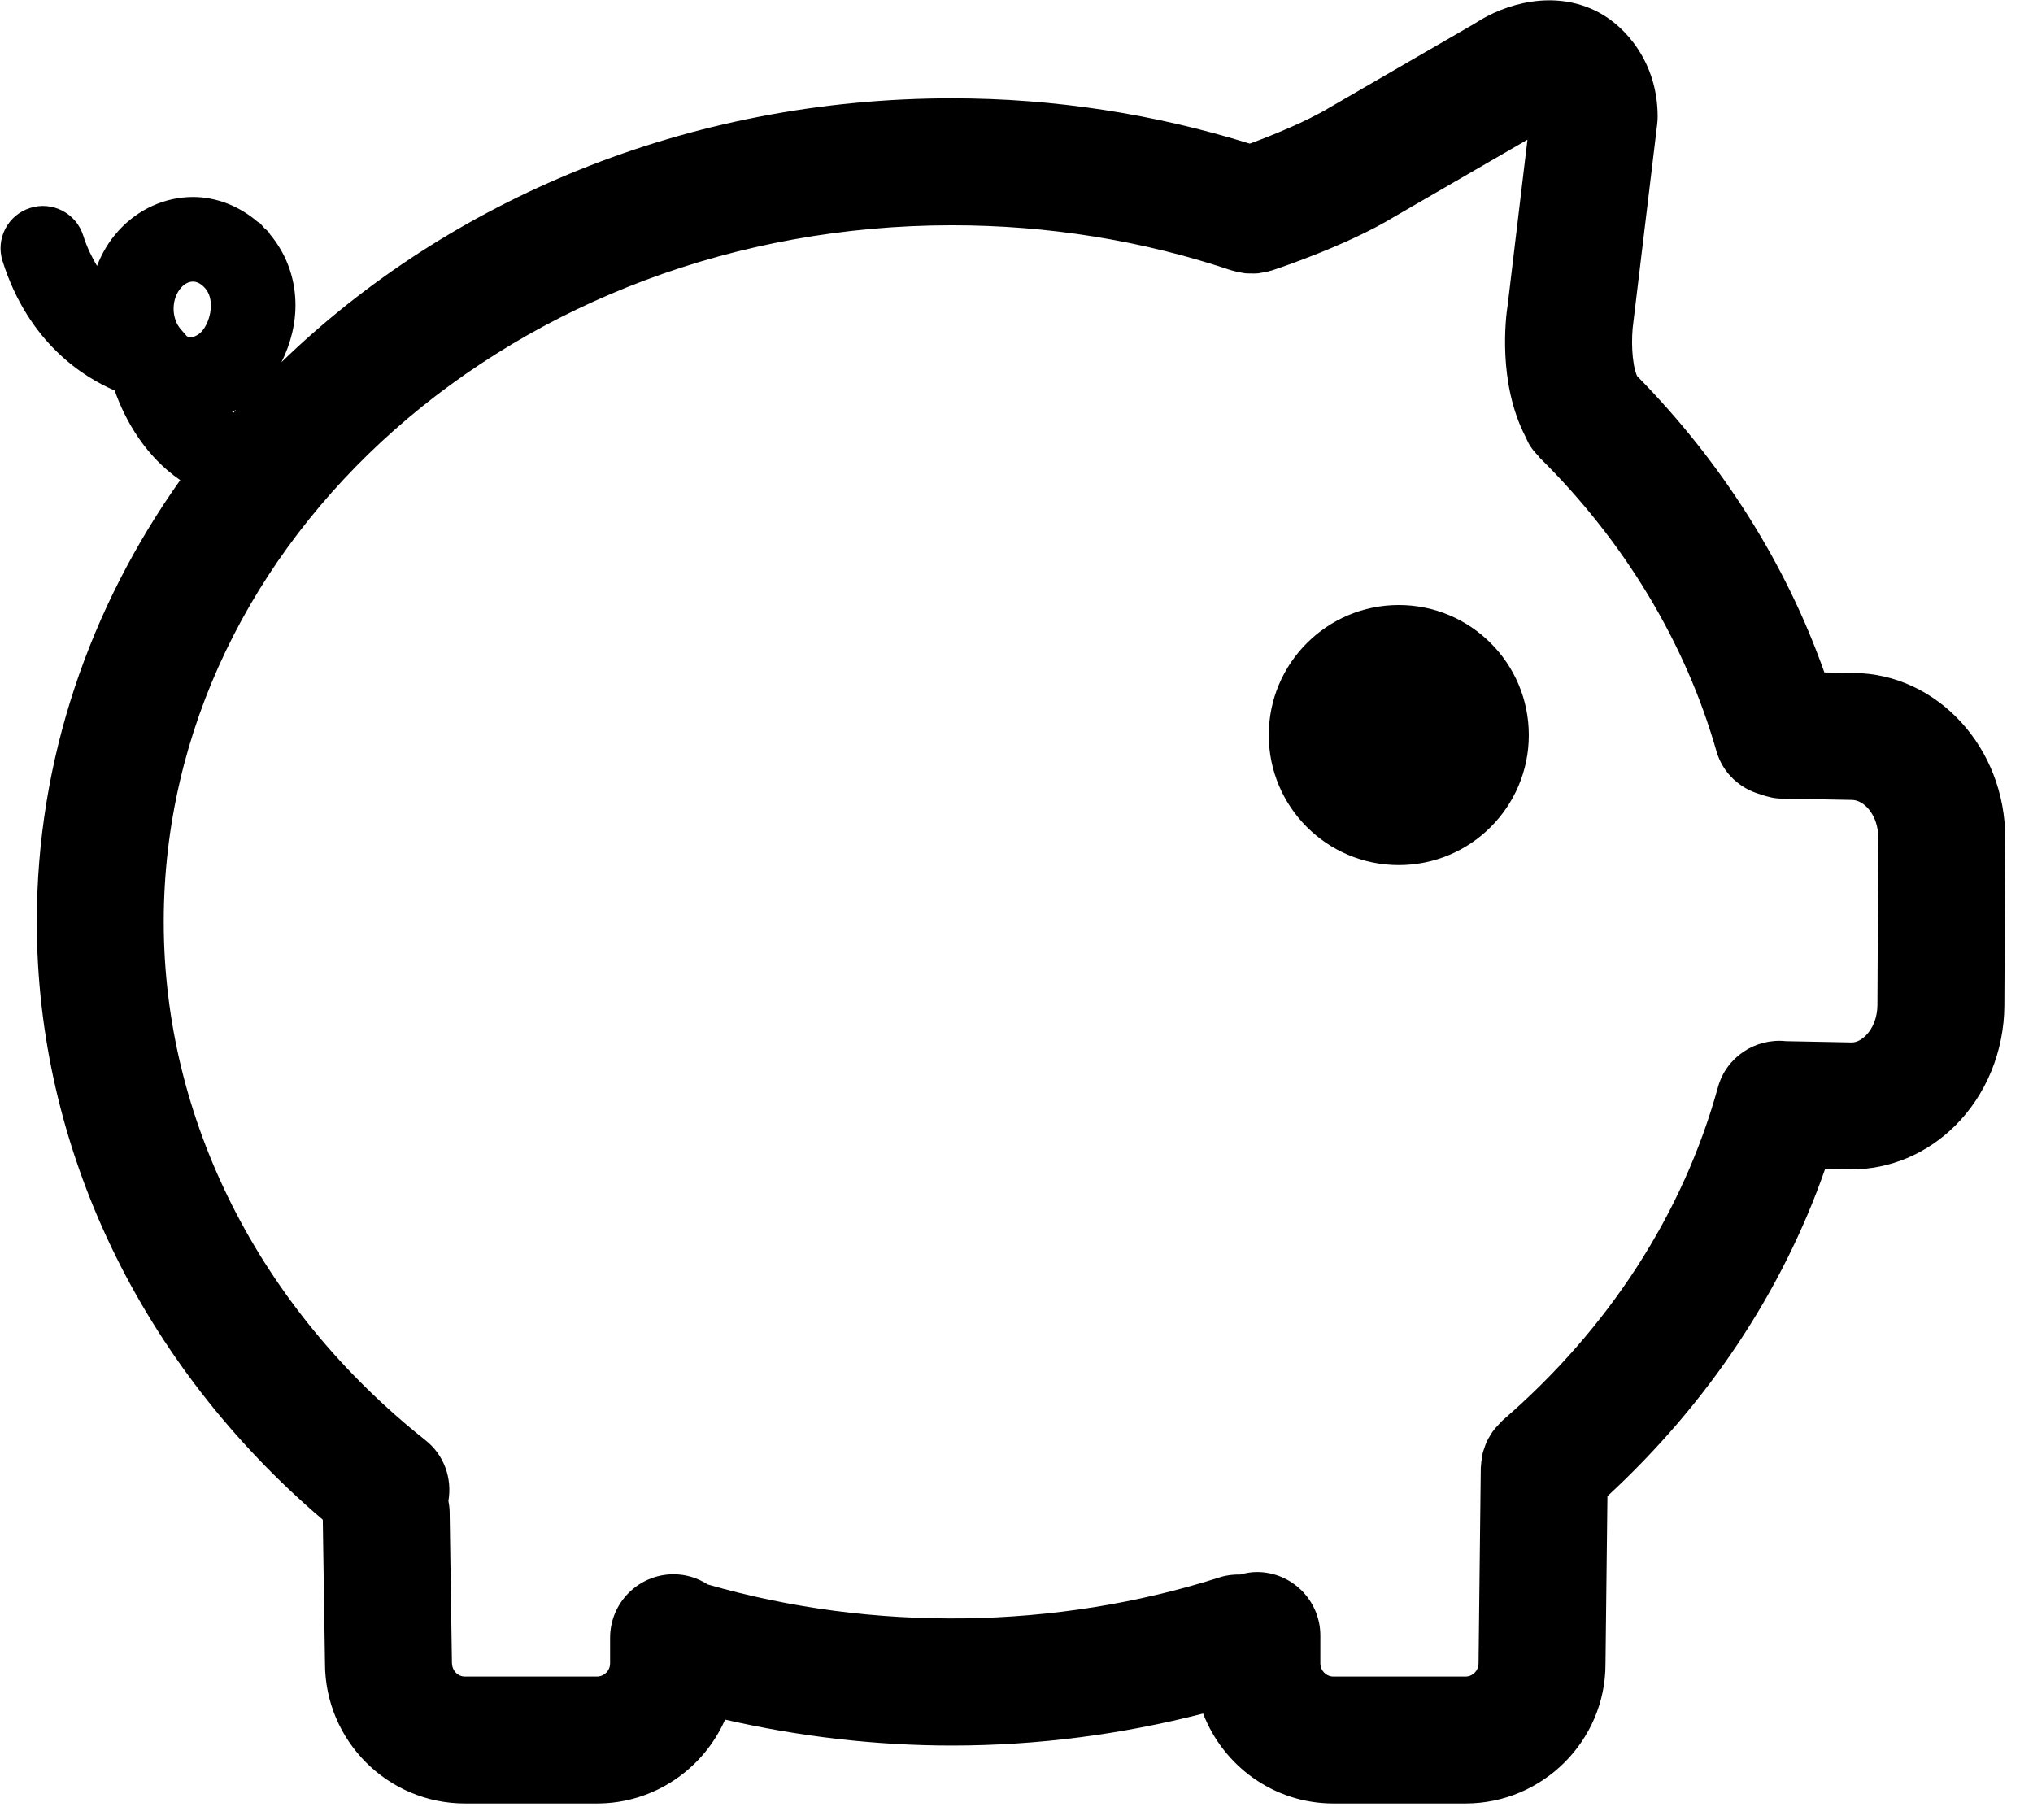 <?xml version="1.0" standalone="no"?><!DOCTYPE svg PUBLIC "-//W3C//DTD SVG 1.1//EN" "http://www.w3.org/Graphics/SVG/1.1/DTD/svg11.dtd"><svg t="1541780770325" class="icon" style="" viewBox="0 0 1144 1024" version="1.1" xmlns="http://www.w3.org/2000/svg" p-id="3164" xmlns:xlink="http://www.w3.org/1999/xlink" width="223.438" height="200"><defs><style type="text/css"></style></defs><path d="M1056.458 565.516C1056.434 572.349 1054.005 578.635 1049.862 582.754 1048.076 584.516 1045.195 586.587 1042.029 586.587L1041.981 586.587 1005.028 585.873C987.909 584.063 971.457 594.635 966.718 611.754 947.147 682.85 905.265 747.637 845.646 799.137 845.003 799.685 844.527 800.351 843.931 800.923 843.812 801.042 843.693 801.185 843.574 801.304 842.241 802.685 840.979 804.09 839.884 805.613 839.36 806.351 838.908 807.161 838.431 807.947 837.812 809.018 837.146 810.066 836.622 811.185 836.098 812.304 835.717 813.494 835.312 814.685 834.979 815.661 834.622 816.614 834.36 817.614 834.098 818.733 833.955 819.899 833.765 821.09 833.598 822.28 833.431 823.471 833.384 824.685 833.36 825.042 833.265 825.376 833.265 825.756L832.003 936.02C832.003 940.067 828.693 943.401 824.622 943.401L750.383 943.401C746.311 943.401 742.978 940.067 742.978 936.02L742.978 920.305C742.978 900.591 726.978 884.59 707.263 884.59 704.025 884.59 700.93 885.162 697.954 885.995 694.144 885.924 690.287 886.305 686.453 887.543 594.476 916.948 491.332 918.4 398.236 891.567 392.688 887.995 386.117 885.852 379.022 885.852 359.307 885.852 343.307 901.853 343.307 921.567L343.307 936.02C343.307 940.067 339.973 943.401 335.902 943.401L261.663 943.401C257.592 943.401 254.306 940.067 254.306 935.472L253.02 850.566C252.973 848.495 252.687 846.519 252.33 844.542 254.473 832.09 250.092 818.899 239.496 810.494 145.852 736.16 92.137 629.826 92.137 518.753 92.137 302.608 291.116 126.749 535.714 126.749 589.857 126.749 642.81 135.297 693.001 152.154 693.215 152.225 693.43 152.225 693.644 152.297 694.977 152.725 696.335 152.987 697.739 153.249 698.763 153.44 699.787 153.701 700.811 153.797 701.716 153.892 702.62 153.844 703.549 153.868 705.049 153.916 706.549 153.963 708.049 153.797 708.597 153.749 709.12 153.606 709.668 153.511 711.501 153.249 713.335 152.892 715.097 152.321 715.216 152.273 715.359 152.273 715.501 152.249 719.763 150.844 758.145 138.058 784.645 121.939L859.527 78.582 848.408 171.464C847.241 178.821 842.789 215.226 858.265 245.441 858.312 245.583 858.408 245.702 858.455 245.869 859.241 247.369 859.836 248.941 860.717 250.417 862.17 252.774 863.932 254.798 865.765 256.703 865.955 256.917 866.003 257.179 866.217 257.369 914.004 304.513 948.456 361.656 965.861 422.657 969.409 435.086 979.195 443.824 990.766 447.014 994.433 448.371 998.314 449.3 1002.433 449.371L1042.076 450.109C1049.148 450.157 1056.981 458.943 1056.934 471.467L1056.458 565.516ZM101.947 161.821C103.923 159.63 106.233 158.463 108.566 158.463L108.614 158.463C110.828 158.487 112.923 159.606 114.804 161.511 117.162 163.844 118.519 167.059 118.638 171.178 118.876 177.916 115.995 183.988 113.257 186.773 111.257 188.821 108.423 190.035 106.638 189.678 106.138 189.654 105.685 189.345 105.185 189.226L101.78 185.345C96.257 179.059 96.328 168.059 101.947 161.821L101.947 161.821ZM132.781 230.631C132.328 231.131 131.9 231.655 131.447 232.179 131.185 232.036 130.852 231.964 130.59 231.845 131.352 231.488 132.043 231.012 132.781 230.631L132.781 230.631ZM1043.005 378.68 1026.6 378.371C1004.909 317.037 968.814 259.965 921.194 211.583 918.123 204.416 917.813 190.345 919.123 181.297L932.528 69.843C932.694 68.415 932.789 67.01 932.789 65.581 932.789 35.248 914.837 14.986 899.48 6.89 874.789-6.157 846.955 1.938 829.907 13.2L748.192 60.51C735.359 68.296 716.097 76.105 703.287 80.82 649.429 64.129 593.191 55.319 535.714 55.319 386.784 55.319 252.496 112.558 158.376 203.797 163.614 193.392 166.614 181.63 166.233 169.678 165.781 155.249 160.591 142.178 151.876 131.773 151.59 131.416 151.519 130.939 151.186 130.582 150.448 129.725 149.495 129.082 148.686 128.273 147.805 127.392 147.138 126.344 146.209 125.535 145.829 125.177 145.329 125.106 144.924 124.773 134.733 116.058 122.09 110.939 108.923 110.844L108.59 110.844C92.804 110.844 77.518 117.796 66.59 129.939 61.28 135.797 57.328 142.511 54.589 149.63 51.685 144.701 48.947 139.249 46.827 132.535 42.899 120.011 29.47 113.011 16.97 117.011 4.398 120.963-2.554 134.344 1.422 146.868 16.089 193.345 47.589 212.488 64.542 219.75 70.59 237.131 82.399 257.226 101.423 270.155 50.423 342.061 20.708 427.324 20.708 518.753 20.708 646.231 79.233 767.827 181.638 855.162L182.877 936.02C182.877 979.472 218.21 1014.83 261.663 1014.83L335.902 1014.83C368.117 1014.83 395.807 995.354 408.022 967.615 449.618 977.139 492.404 982.211 535.714 982.211 583.881 982.211 631.215 975.972 677.001 964.21 688.406 993.734 716.882 1014.83 750.383 1014.83L824.622 1014.83C868.075 1014.83 903.432 979.472 903.432 936.424L904.527 841.899C960.98 789.732 1002.933 726.827 1027.029 657.755L1041.076 658.017 1041.6 658.017C1063.362 658.017 1084.101 649.35 1100.077 633.54 1117.625 616.183 1127.768 591.516 1127.887 565.873L1128.363 471.824C1128.601 420.8 1090.125 379.013 1043.005 378.68L1043.005 378.68ZM787.119 340.451C746.714 340.451 713.951 373.213 713.951 413.619 713.951 454.024 746.714 486.786 787.119 486.786 827.524 486.786 860.286 454.024 860.286 413.619 860.286 373.213 827.524 340.451 787.119 340.451" p-id="3165"></path></svg>